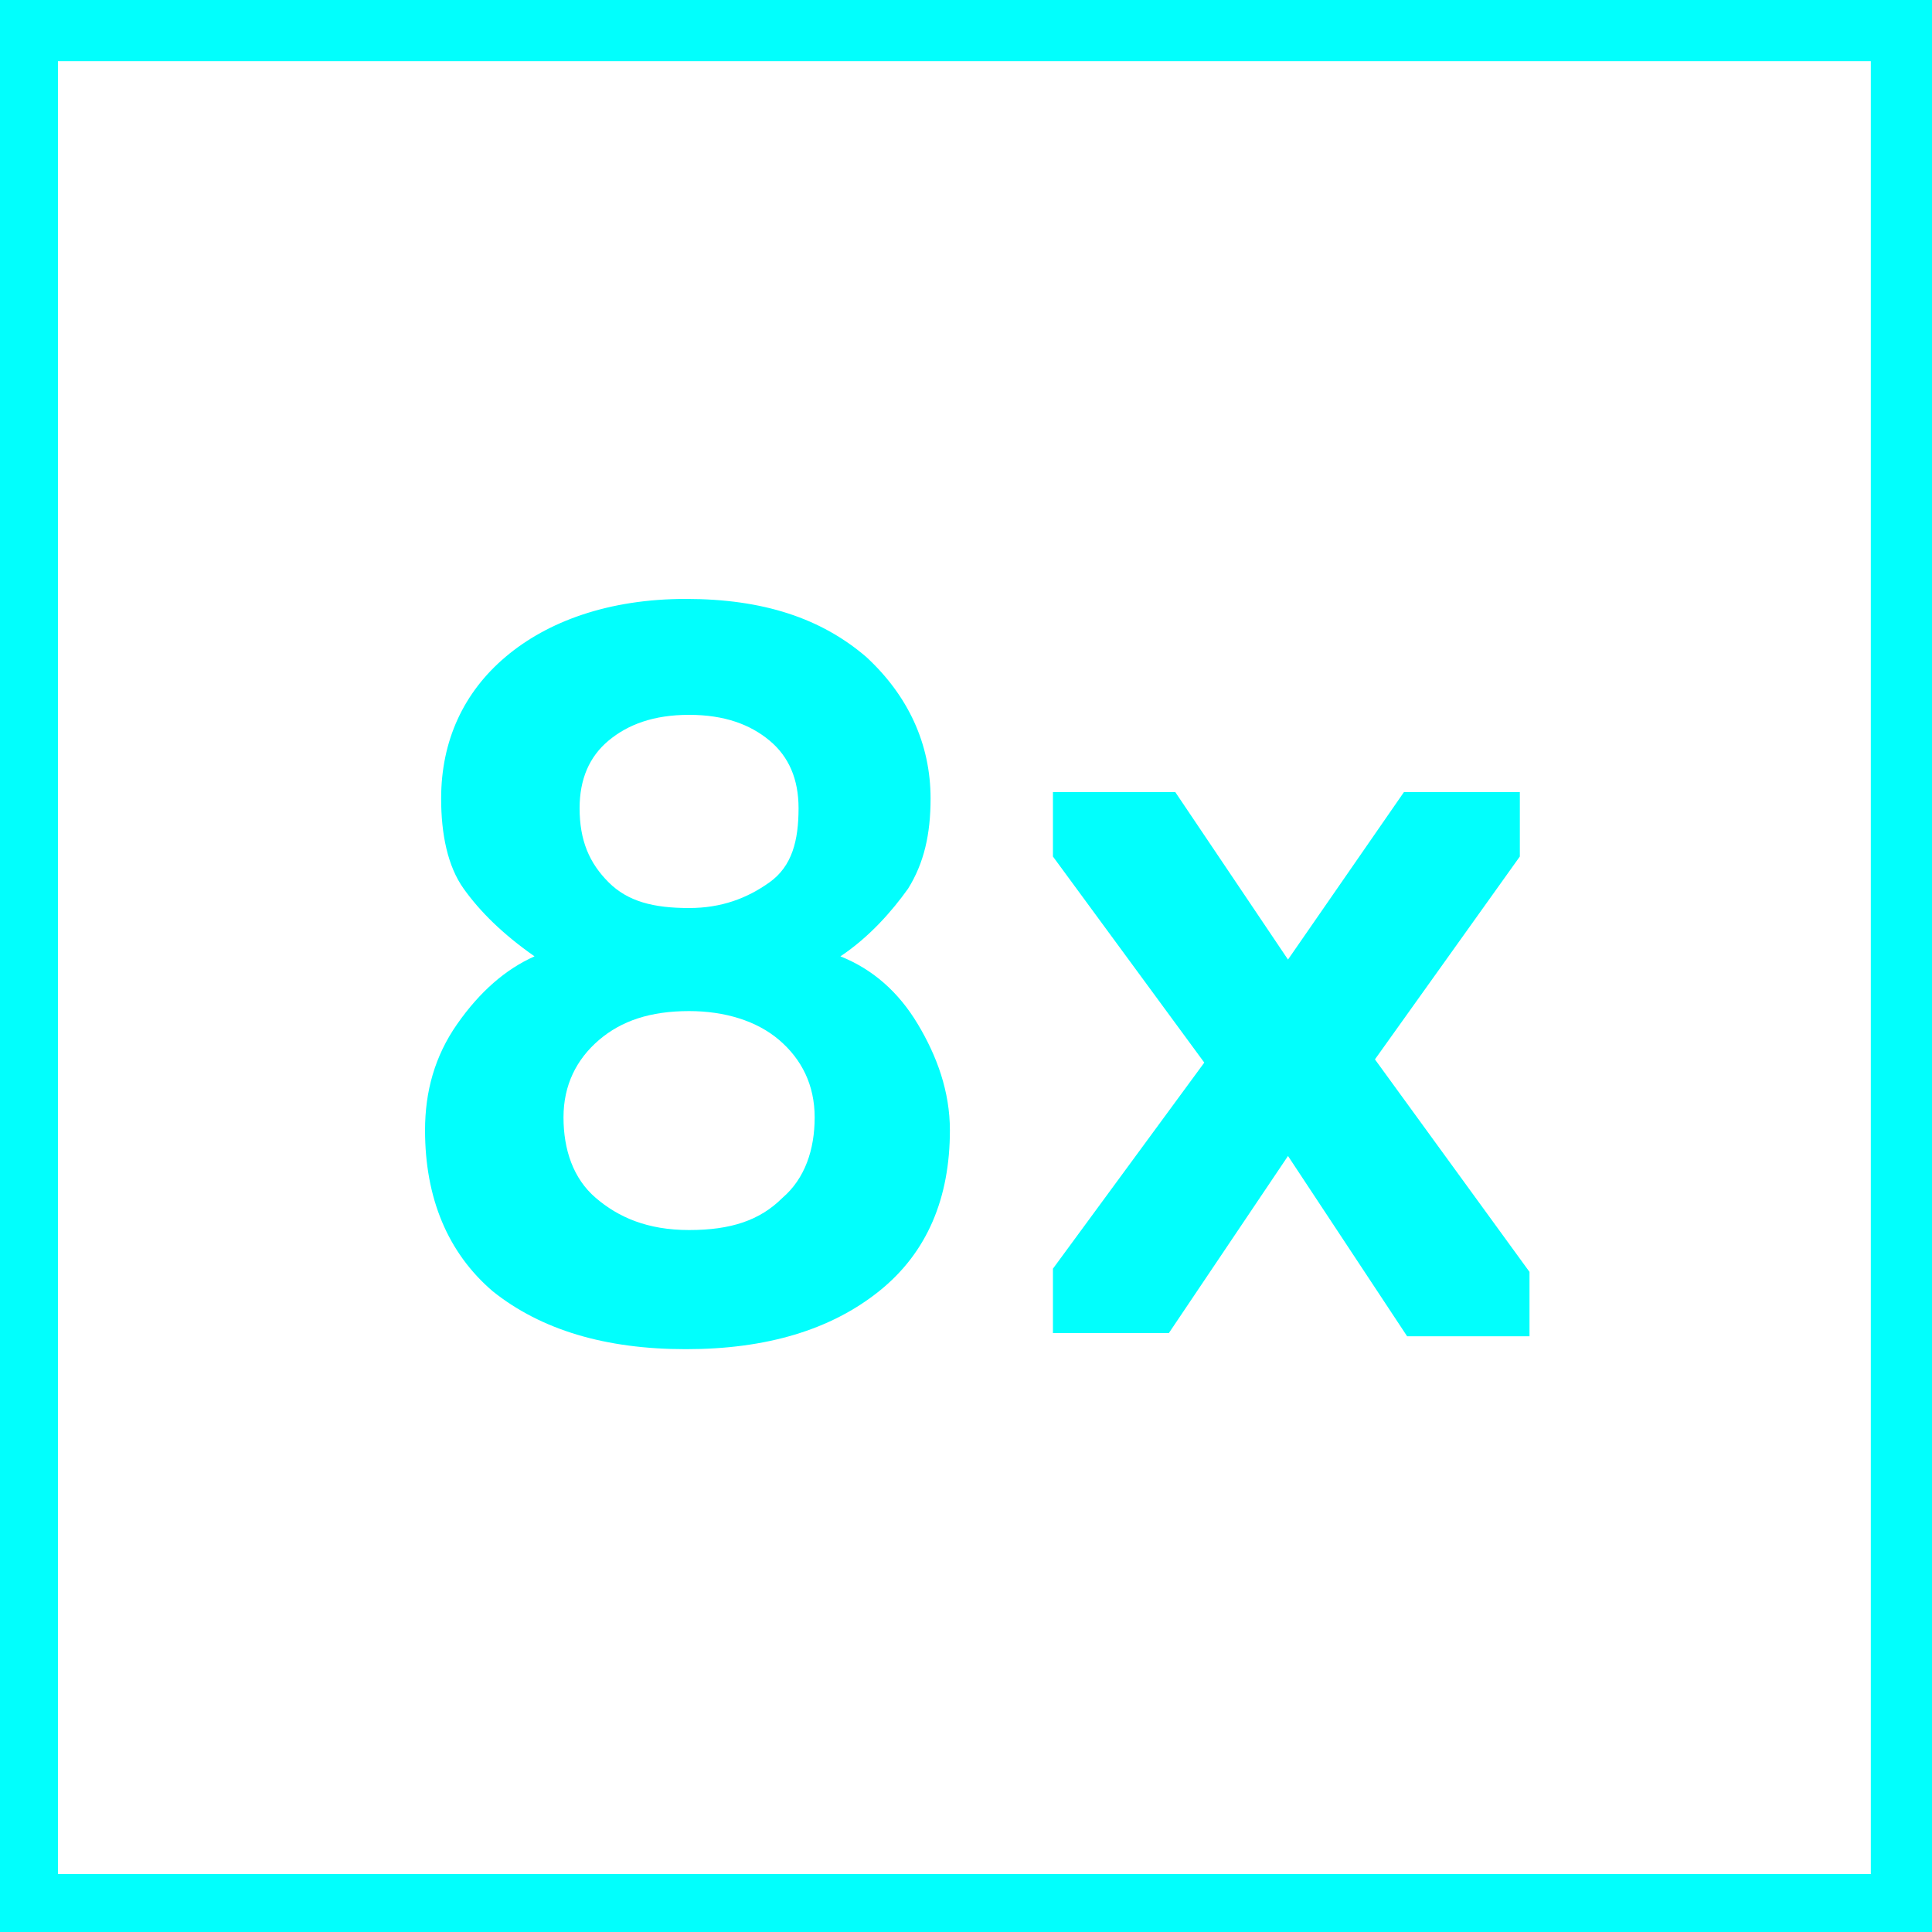 <?xml version="1.0" encoding="utf-8"?>
<!-- Generator: Adobe Illustrator 25.3.1, SVG Export Plug-In . SVG Version: 6.00 Build 0)  -->
<svg version="1.1" id="Layer_1" xmlns="http://www.w3.org/2000/svg" xmlns:xlink="http://www.w3.org/1999/xlink" x="0px" y="0px"
	 viewBox="0 0 60 60" style="enable-background:new 0 0 60 60;" xml:space="preserve">
<style type="text/css">
	.st0{fill:#01FFFD;}
	.st1{enable-background:new    ;}
</style>
<path class="st0" d="M60,60H0V0h60V60z M58.1,1.9H1.8v56.3h56.3V1.9z"/>
<g class="st1">
	<path class="st0" d="M13.2,35.1c0-1.2,0.3-2.3,1-3.3c0.7-1,1.5-1.7,2.4-2.1c-1-0.7-1.7-1.4-2.2-2.1c-0.5-0.7-0.7-1.7-0.7-2.8
		c0-1.8,0.7-3.3,2-4.4s3.2-1.8,5.6-1.8c2.4,0,4.2,0.6,5.6,1.8c1.3,1.2,2,2.7,2,4.4c0,1.1-0.2,2-0.7,2.8c-0.5,0.7-1.2,1.5-2.1,2.1
		c1,0.4,1.8,1.1,2.4,2.1c0.6,1,1,2.1,1,3.3c0,2.1-0.7,3.8-2.2,5c-1.5,1.2-3.5,1.8-6,1.8c-2.5,0-4.5-0.6-6-1.8
		C13.9,38.9,13.2,37.2,13.2,35.1z M25.3,34.7c0-1-0.4-1.8-1.1-2.4c-0.7-0.6-1.7-0.9-2.8-0.9c-1.2,0-2.1,0.3-2.8,0.9
		c-0.7,0.6-1.1,1.4-1.1,2.4c0,1,0.3,1.9,1,2.5c0.7,0.6,1.6,1,2.9,1c1.3,0,2.2-0.3,2.9-1C25,36.6,25.3,35.7,25.3,34.7z M24.8,25.1
		c0-0.9-0.3-1.6-0.9-2.1c-0.6-0.5-1.4-0.8-2.5-0.8s-1.9,0.3-2.5,0.8S18,24.2,18,25.1c0,1,0.3,1.7,0.9,2.3s1.4,0.8,2.5,0.8
		c1,0,1.8-0.3,2.5-0.8S24.8,26.1,24.8,25.1z"/>
	<path class="st0" d="M36.3,41.4h-3.6v-2l4.7-6.4l-4.7-6.4v-2h3.8l3.5,5.2l3.6-5.2h3.6v2l-4.5,6.3l4.8,6.6v2h-3.8L40,35.9L36.3,41.4
		z"/>
</g>
</svg>
